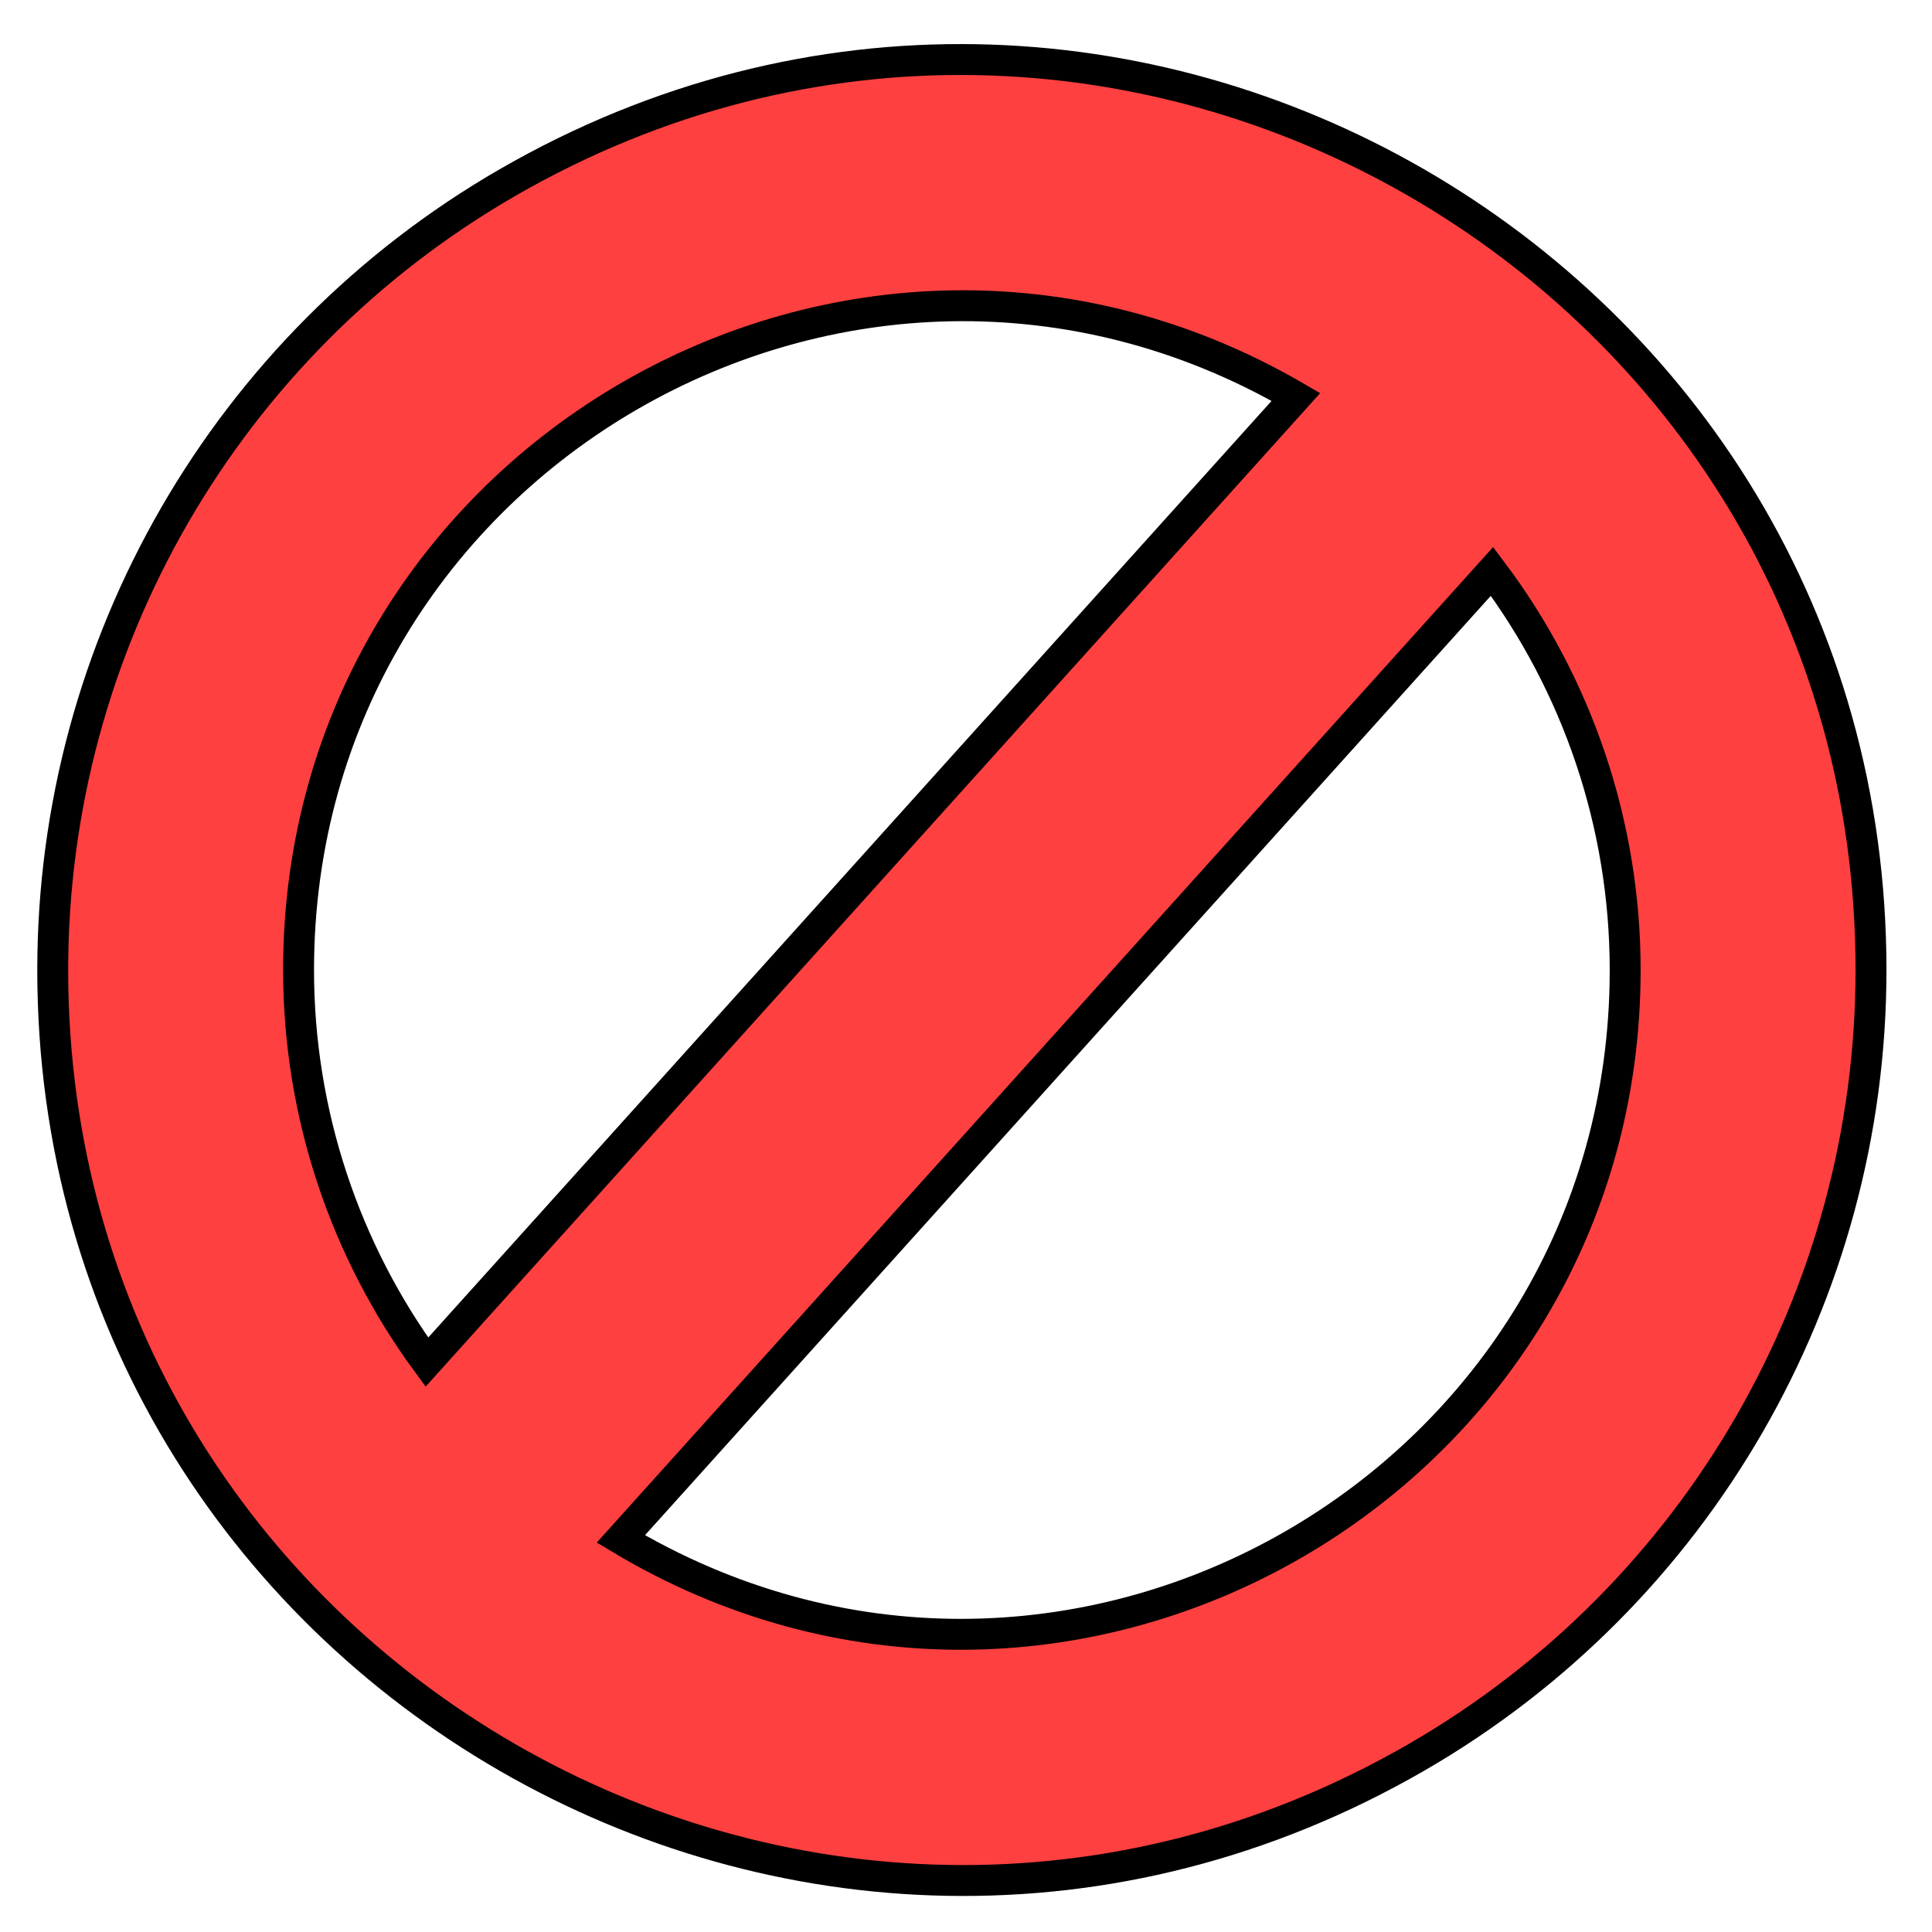 <?xml version="1.0" encoding="utf-8"?>
<svg xmlns="http://www.w3.org/2000/svg" viewBox="0 0 500 500">
  <ellipse style="stroke: rgb(0, 0, 0); fill-opacity: 0.75; stroke-width: 4px; fill: none;" cx="249.458" cy="250.695" rx="236.323" ry="236.323"/>
  <path d="M 13.647 251.041 C 13.647 166.982 58.492 89.309 131.289 47.279 C 288.145 -43.282 484.215 69.919 484.215 251.041 C 484.215 335.1 439.37 412.773 366.573 454.803 C 209.717 545.364 13.647 432.163 13.647 251.041 Z M 77.268 251.041 C 77.268 288.15 89.247 323.553 110.474 352.522 L 335.383 102.736 C 335.176 102.616 334.97 102.496 334.763 102.376 C 220.321 36.303 77.268 118.895 77.268 251.041 Z M 163.1 399.706 C 277.542 465.779 420.594 383.187 420.594 251.041 C 420.594 213.208 408.143 177.148 386.134 147.871 L 160.67 398.276 C 161.475 398.759 162.285 399.235 163.1 399.706 Z" style="fill: rgb(255, 0, 0); stroke: rgb(0, 0, 0); stroke-width: 8px; fill-opacity: 0.75;"/>
</svg>